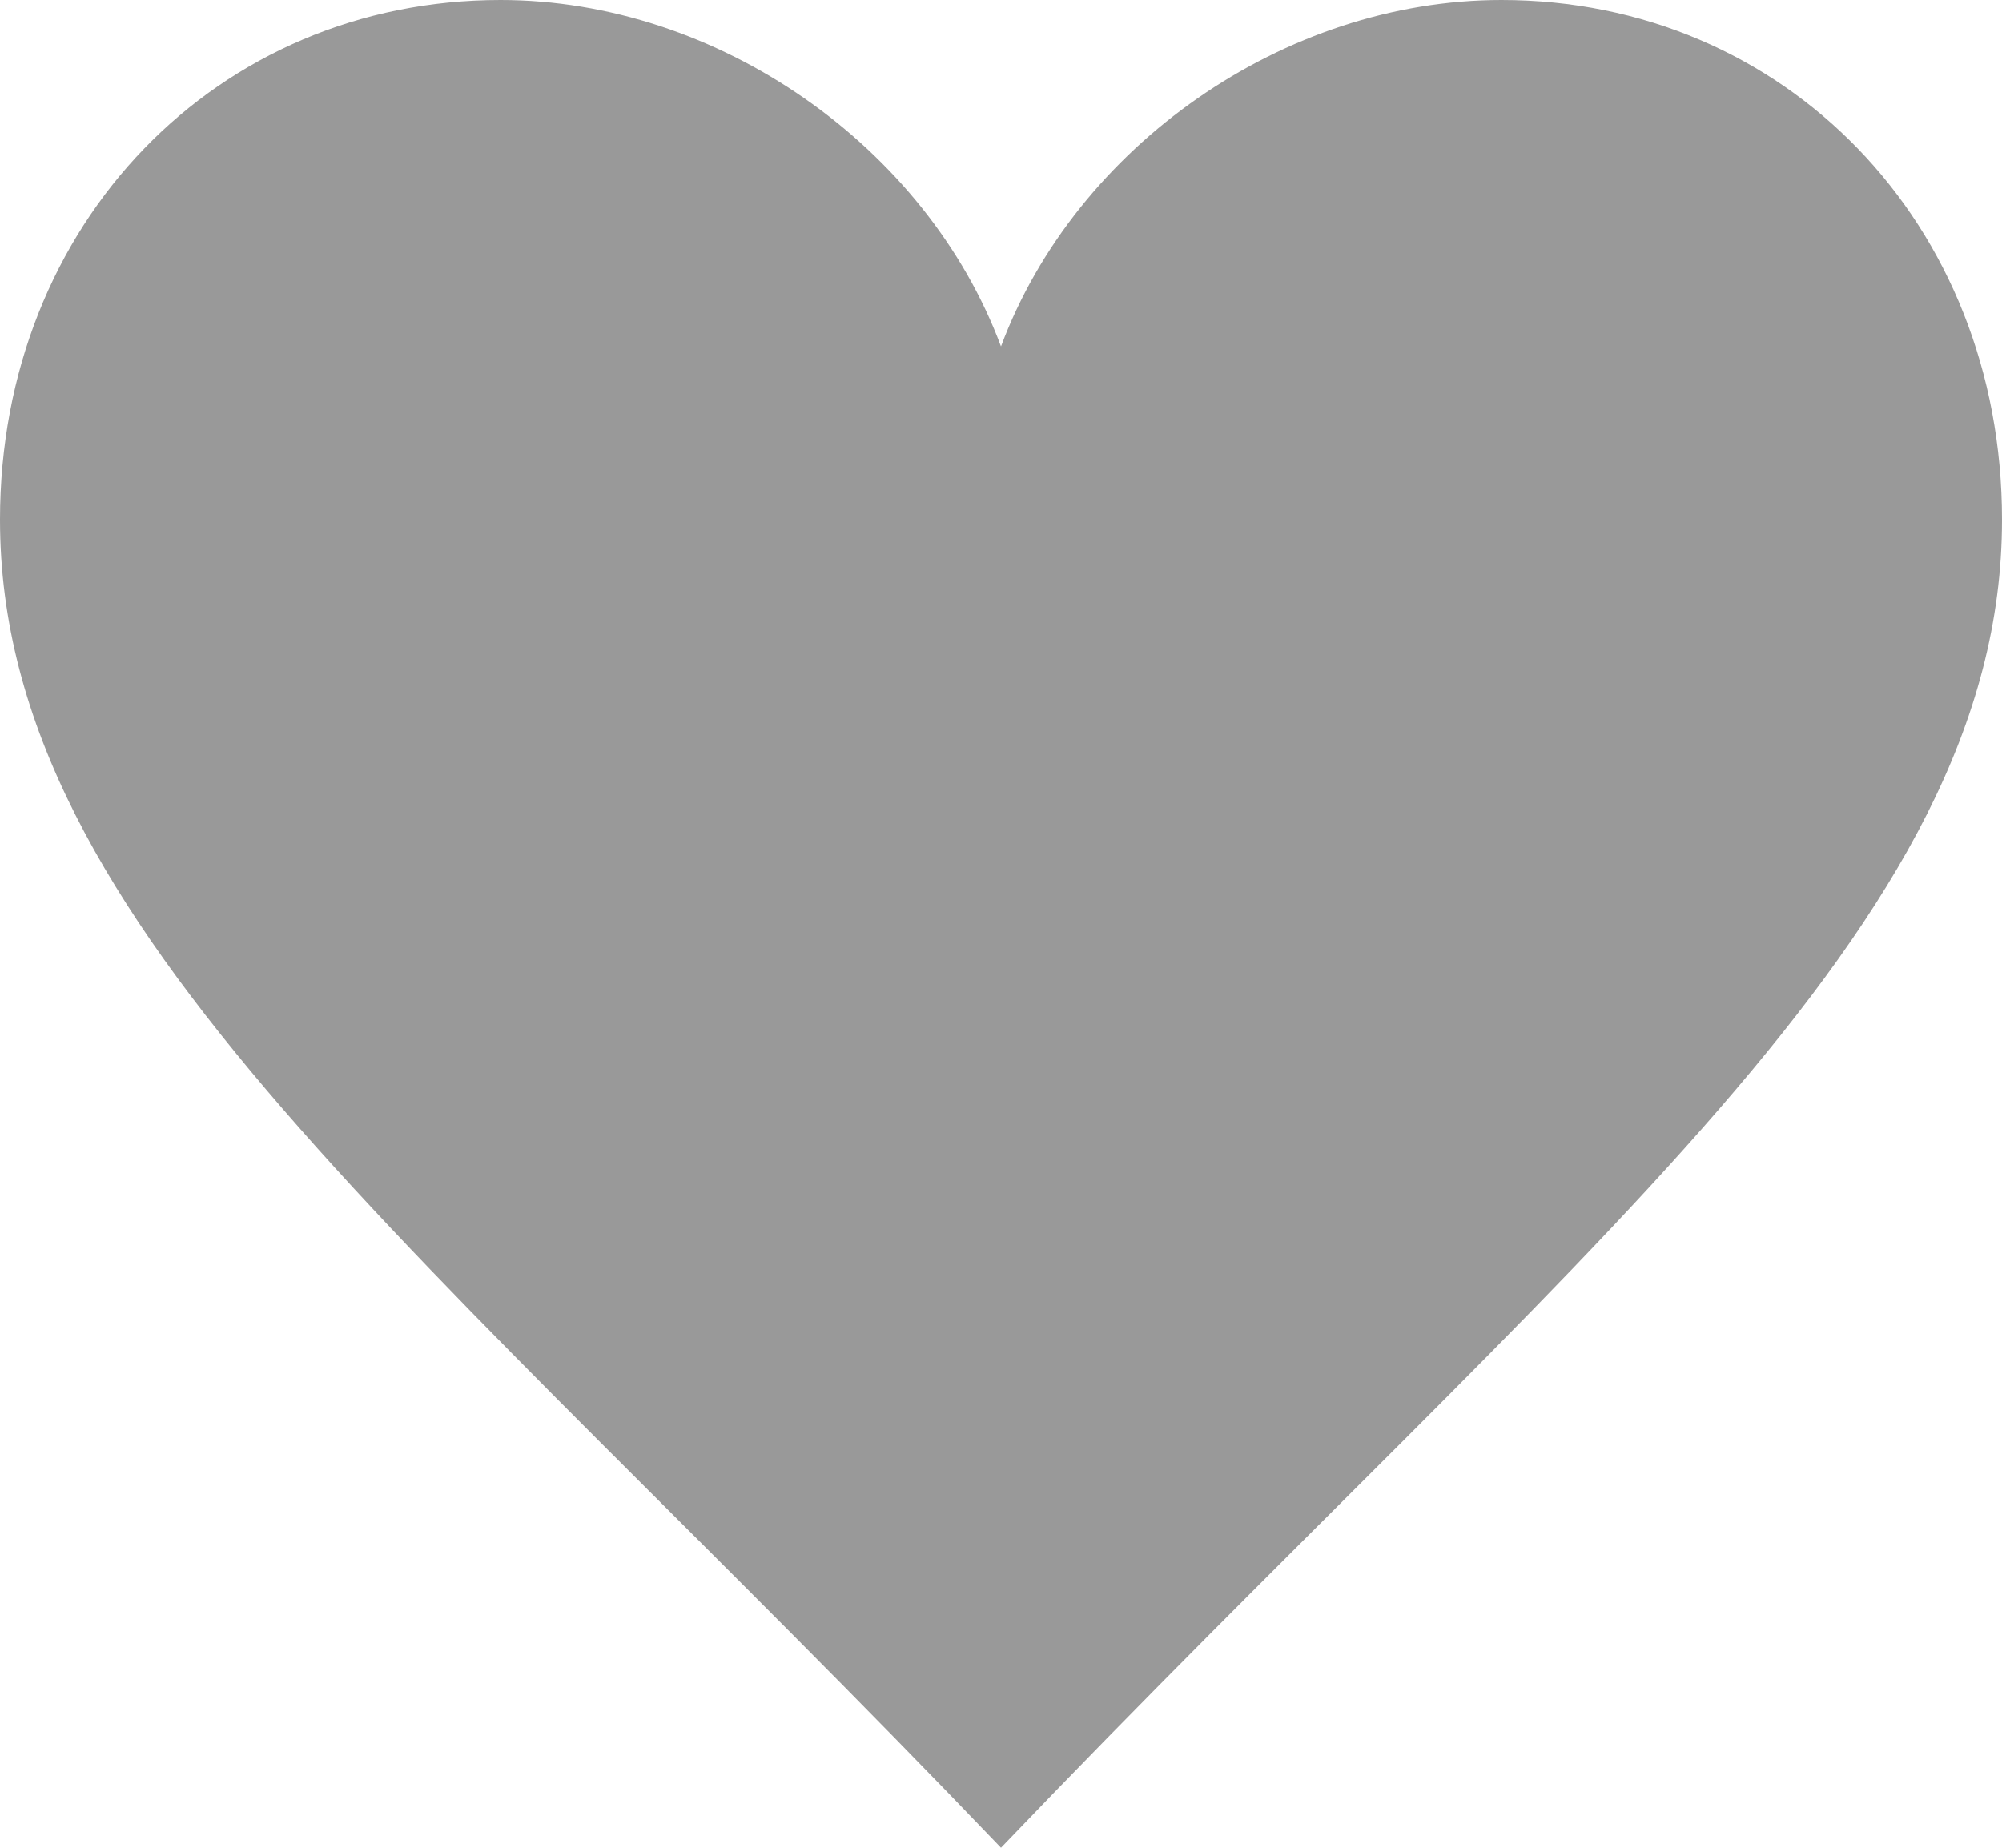 <?xml version="1.0" encoding="UTF-8" standalone="no"?>
<svg width="13px" height="12px" viewBox="0 0 13 12" version="1.1" xmlns="http://www.w3.org/2000/svg" xmlns:xlink="http://www.w3.org/1999/xlink">
    <defs></defs>
    <g id="Page-1" stroke="none" stroke-width="1" fill="none" fill-rule="evenodd">
        <g id="课程详情" transform="translate(-305, -423)" fill="#999999">
            <g id="4" transform="translate(15, 343)">
                <g id="Group-Copy-2" transform="translate(57, 3)">
                    <path d="M239.5,79.25 C239.016,77.951 237.661,77 236.25,77 C234.413,77 233,78.449 233,80.375 C233,83.022 235.739,85.069 239.5,89 C243.261,85.069 246,83.022 246,80.375 C246,78.449 244.587,77 242.75,77 C241.338,77 239.984,77.951 239.5,79.25 Z" id="Shape-Copy-2"></path>
                </g>
            </g>
        </g>
    </g>
</svg>
